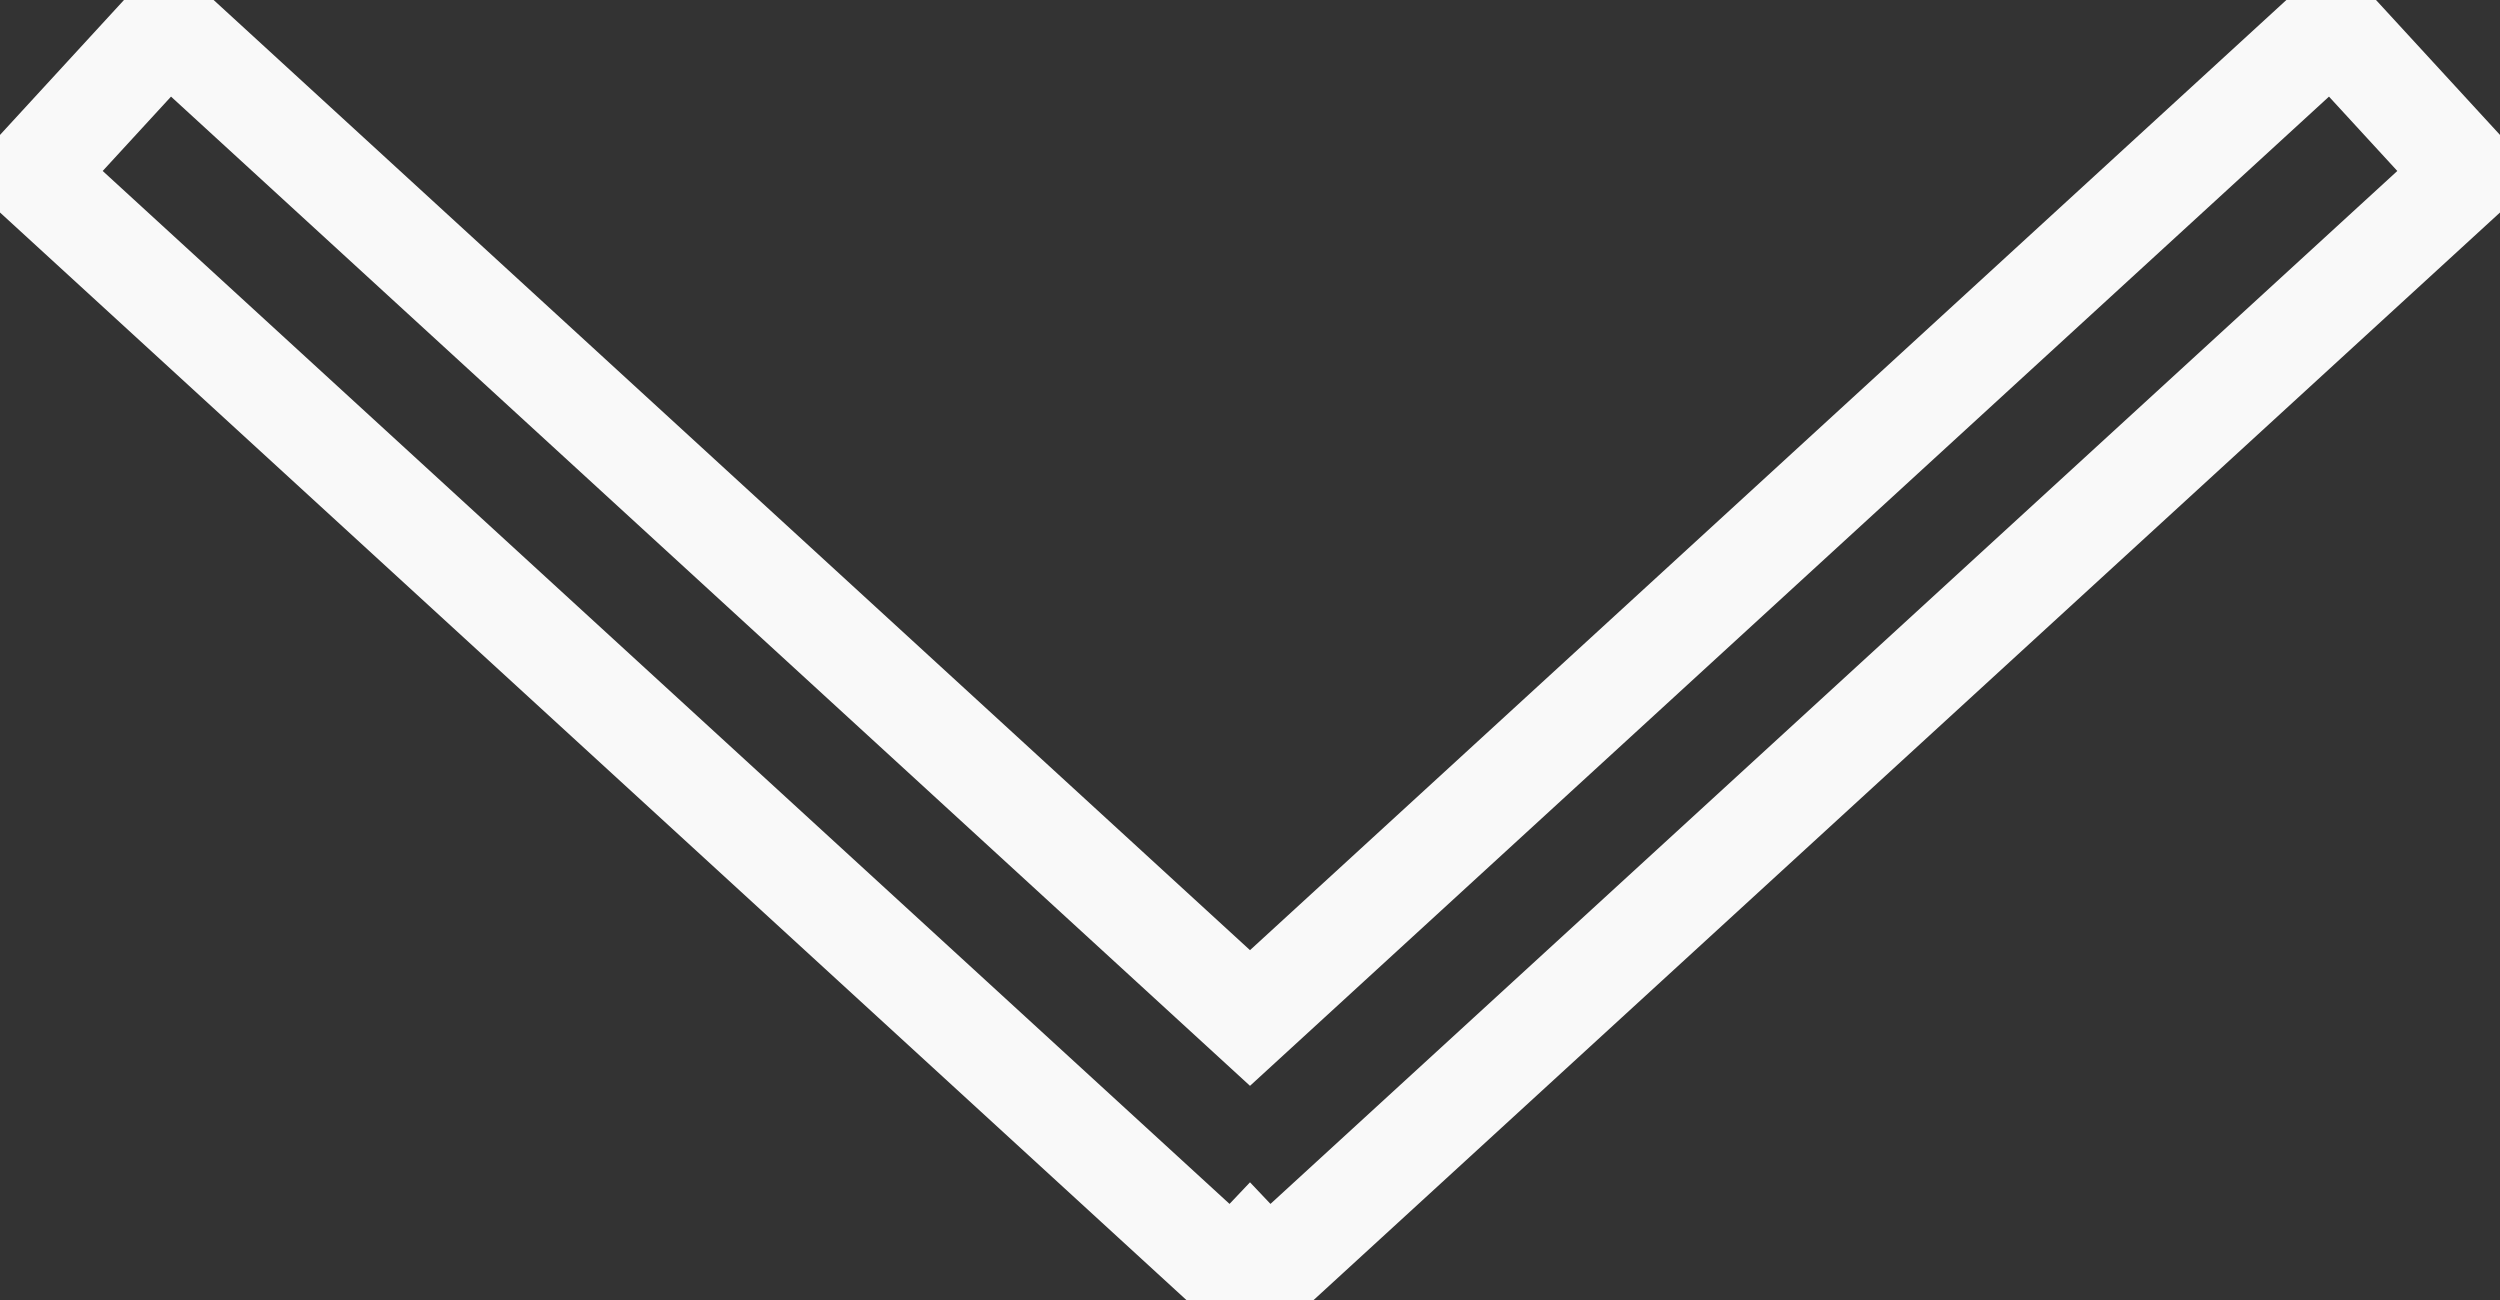 <?xml version="1.0" encoding="utf-8"?>
<!-- Generator: Avocode 2.5.4 - http://avocode.com -->
<svg height="13" width="25" xmlns:xlink="http://www.w3.org/1999/xlink" xmlns="http://www.w3.org/2000/svg" viewBox="0 0 25 13">
    <rect x="0" y="0" width="25" height="13" fill="#333333" stroke="none"/>
    <path stroke-linejoin="miter" stroke-linecap="butt" stroke-width="1" stroke="#f9f9f9" fill="none" fill-rule="evenodd" d="M 24.68 1.74 C 24.68 1.74 12.68 12.74 12.68 12.74 C 12.68 12.74 12.5 12.55 12.5 12.55 C 12.5 12.55 12.32 12.74 12.32 12.74 C 12.32 12.74 0.32 1.74 0.32 1.74 C 0.32 1.74 1.68 0.26 1.68 0.26 C 1.68 0.26 12.5 10.18 12.5 10.18 C 12.5 10.18 23.32 0.26 23.32 0.26 C 23.32 0.26 24.68 1.74 24.68 1.74 Z" />
</svg>